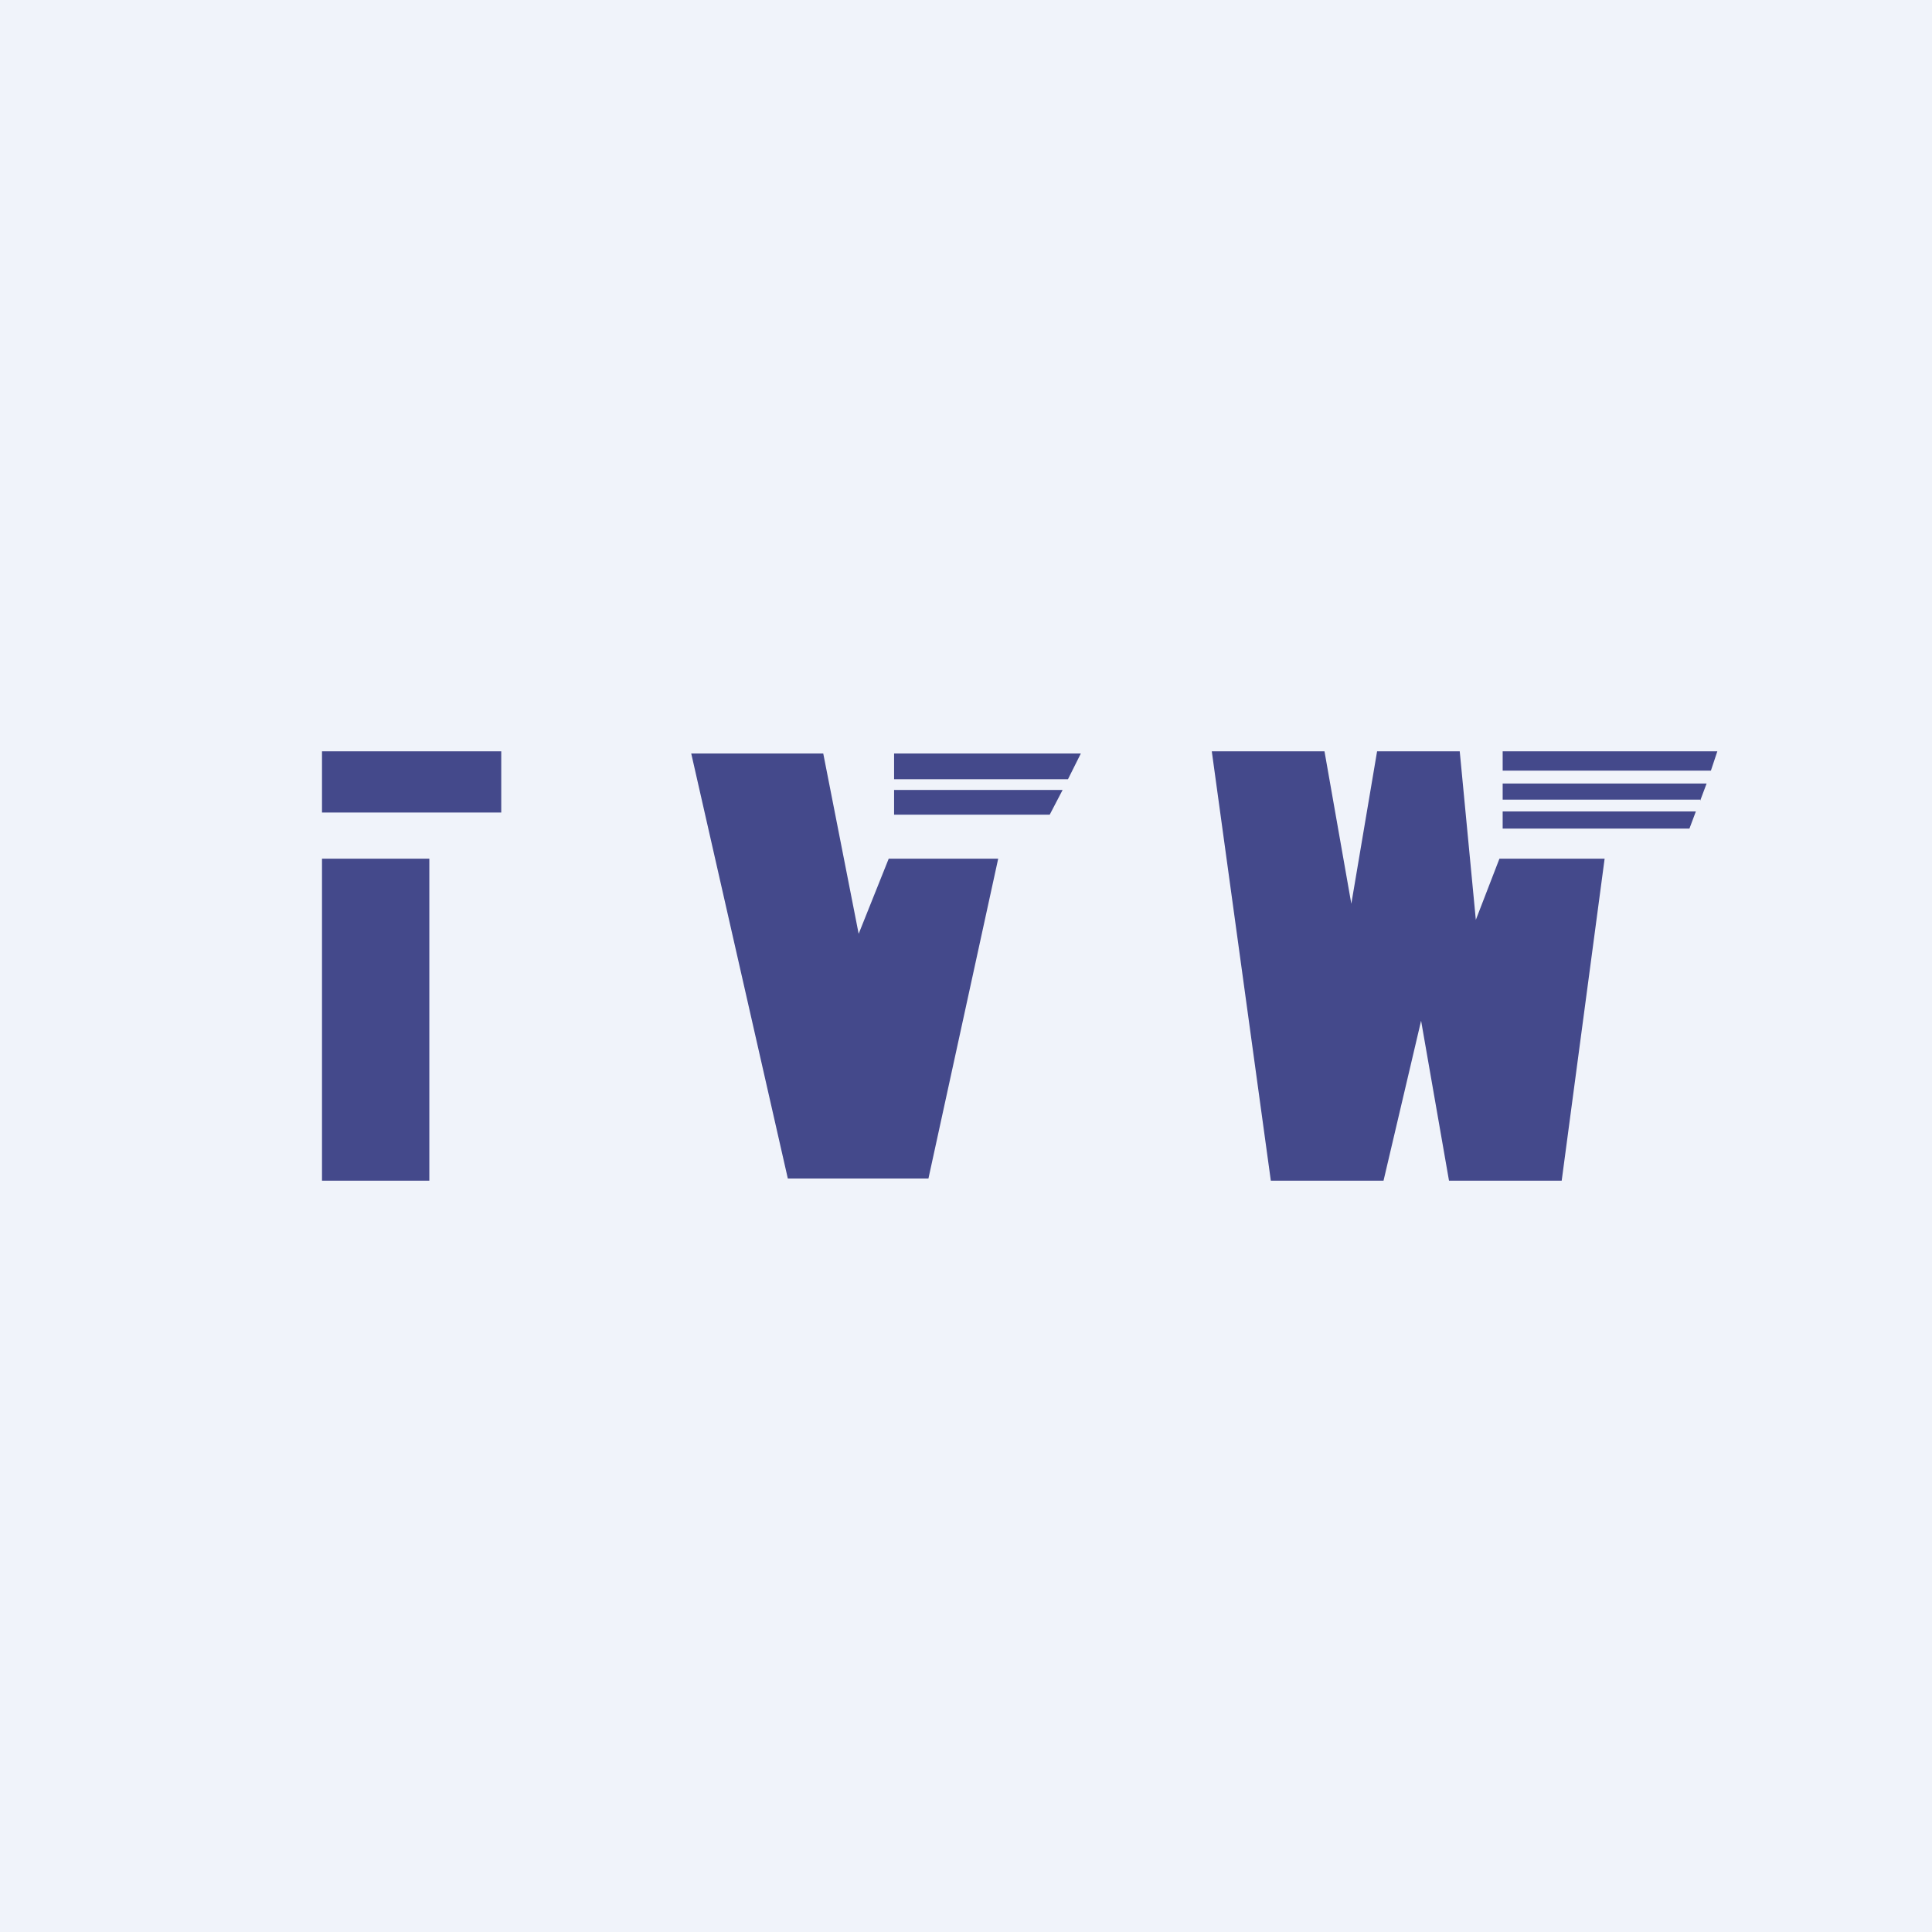 <!-- by TradingView --><svg width="18" height="18" viewBox="0 0 18 18" xmlns="http://www.w3.org/2000/svg"><path fill="#F0F3FA" d="M0 0h18v18H0z"/><path d="m11.84 11-.55-4h1.05l.25 1.42.24-1.42h.77l.15 1.57.22-.57h.98l-.4 3H13.5l-.26-1.49-.35 1.49h-1.05ZM4.67 7H3v.57h1.67V7ZM4 8H3v3h1V8Zm3.68-.98H6.44l.9 3.96h1.31L9.3 8H8.28L8 8.7l-.33-1.68Zm.65 0h1.74l-.12.24H8.33v-.24Zm0 .34H9.9l-.12.23H8.33v-.23Zm5.67.36v-.16h1.8l-.06.16H14Zm1.84-.27H14V7.3h1.9l-.06.16Zm.1-.27H14V7h2l-.06.18Z" fill="#44498B"/></svg>